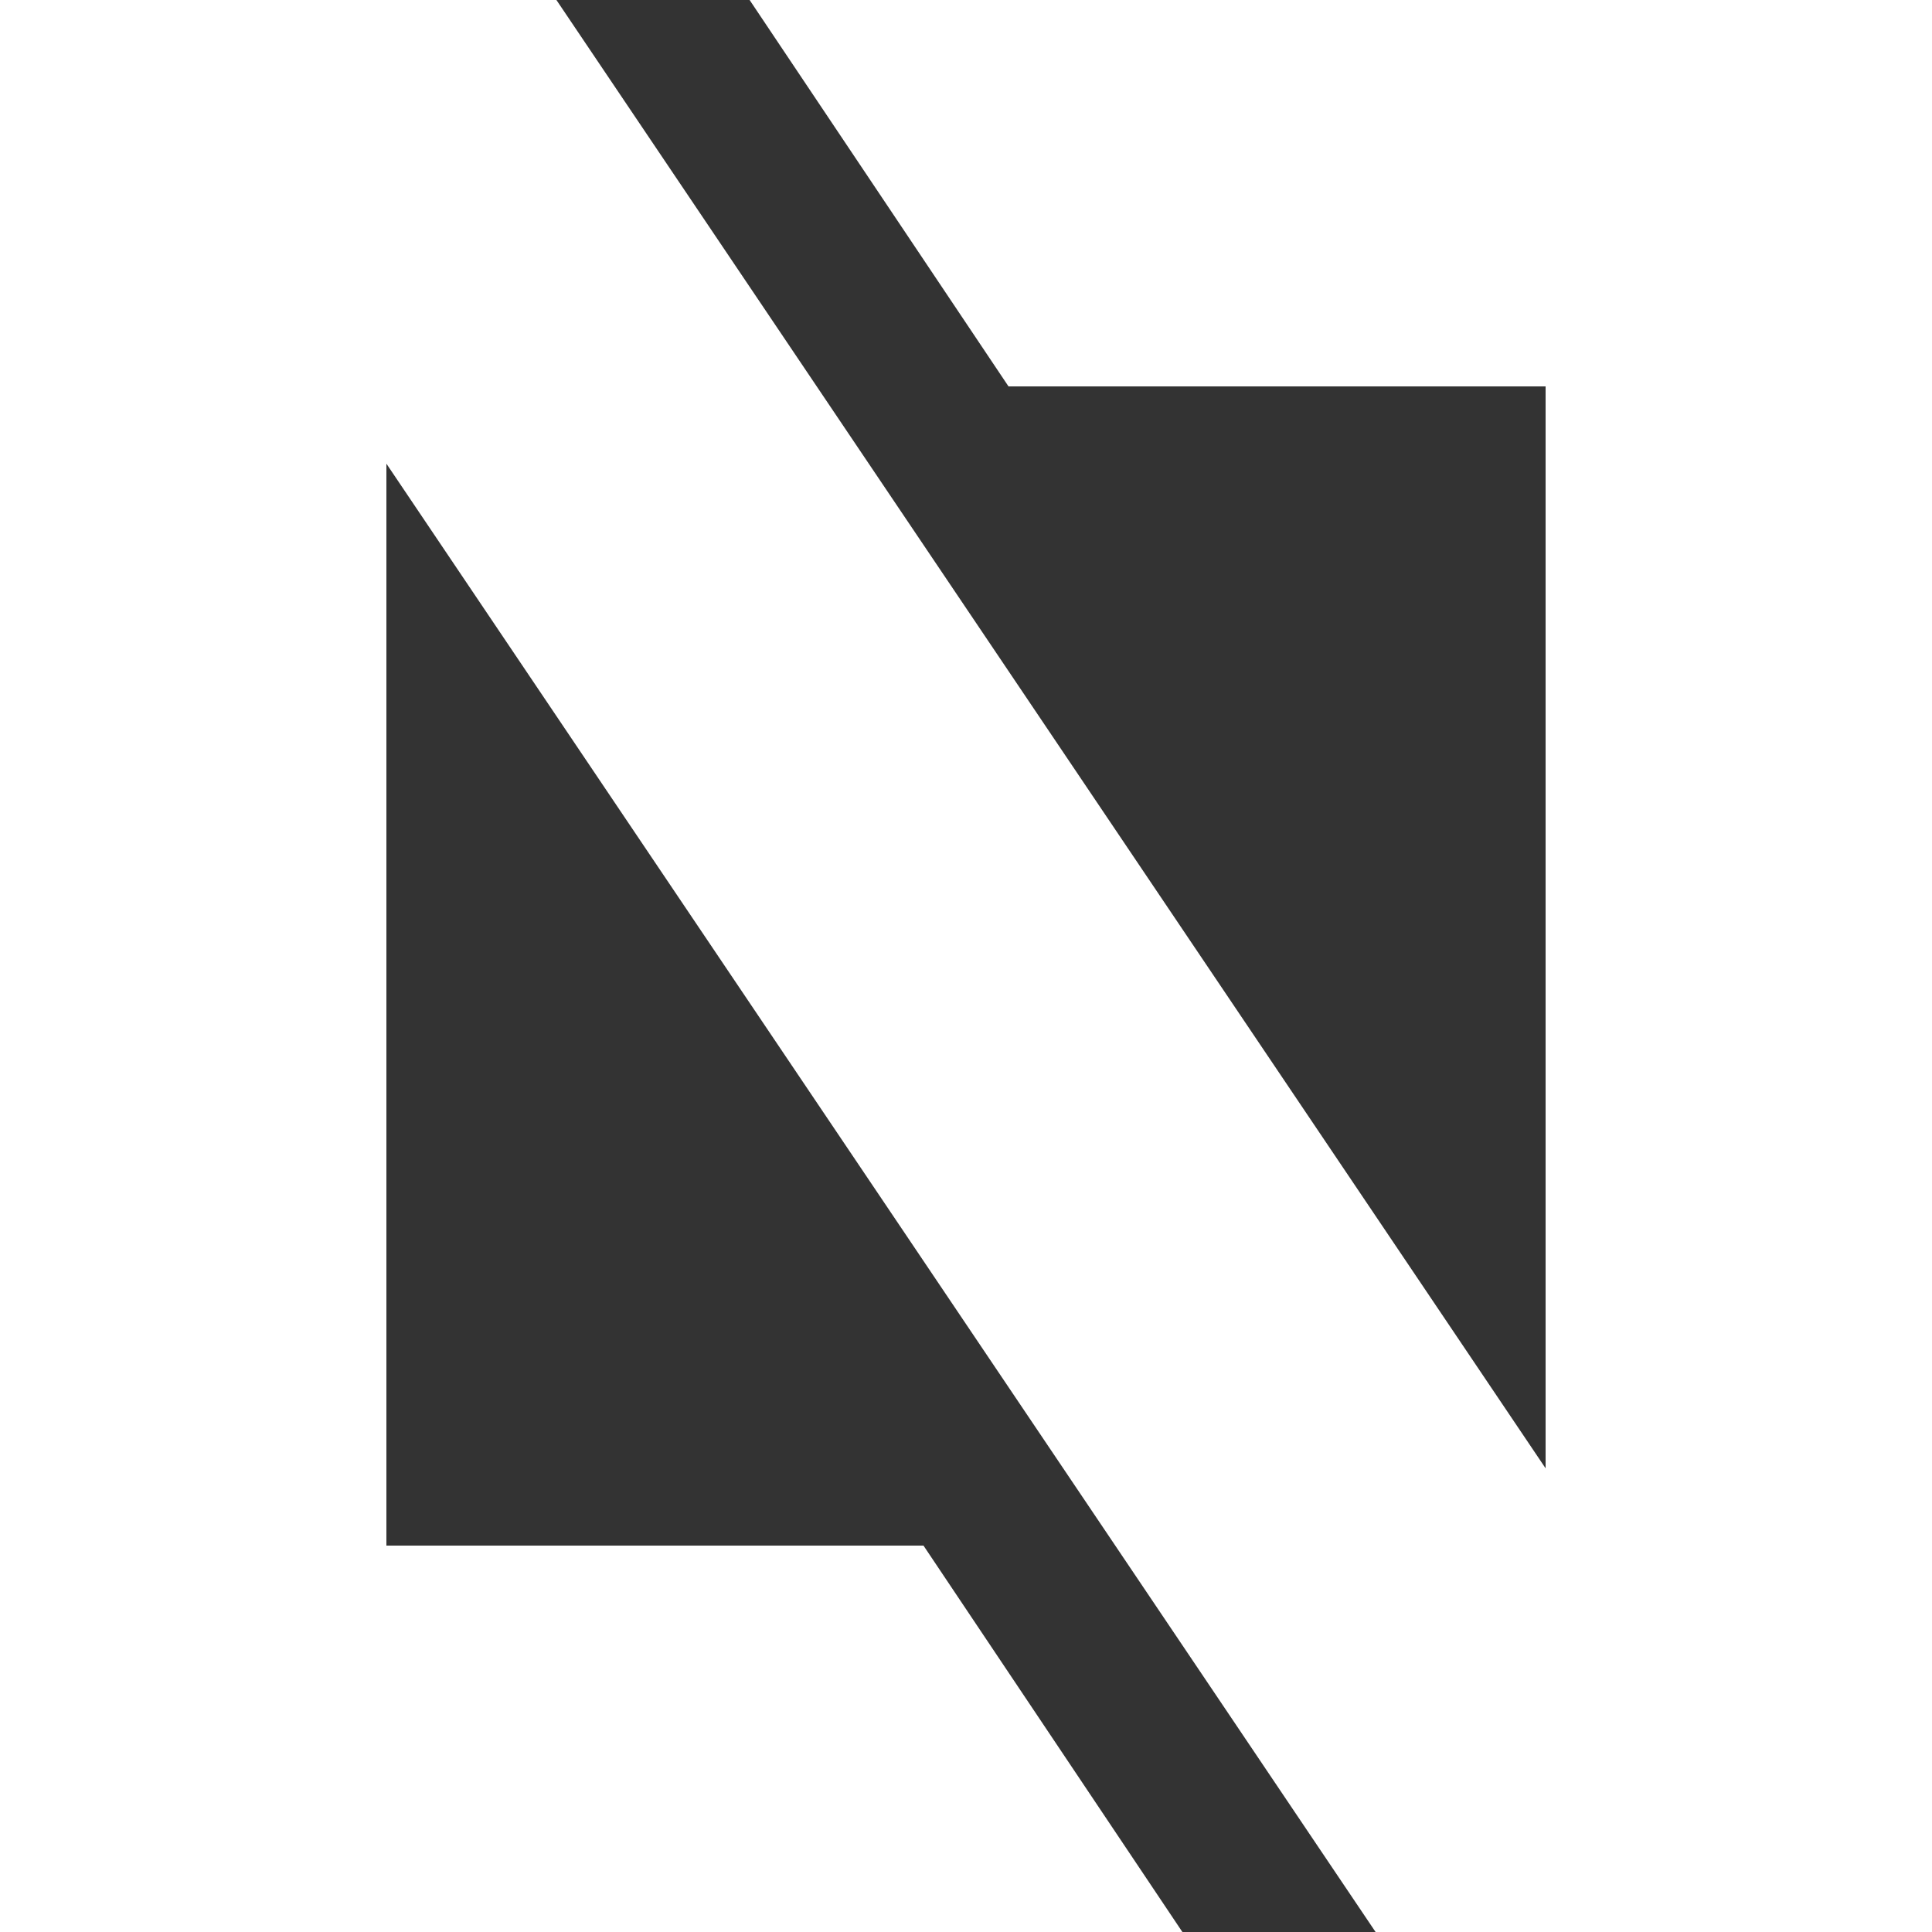 <svg xmlns="http://www.w3.org/2000/svg" viewBox="0 0 22 22"><rect x="0" y="0" width="22" height="22" fill="#333333" stroke="none"/><path d="M15.664,22L4.4,5.28V17.6h6.116L13.464,22H0V0H6.336L17.6,16.72V4.4H11.484L8.536,0H22V22H15.664Z" fill="#fff" fill-rule="evenodd"/></svg>
